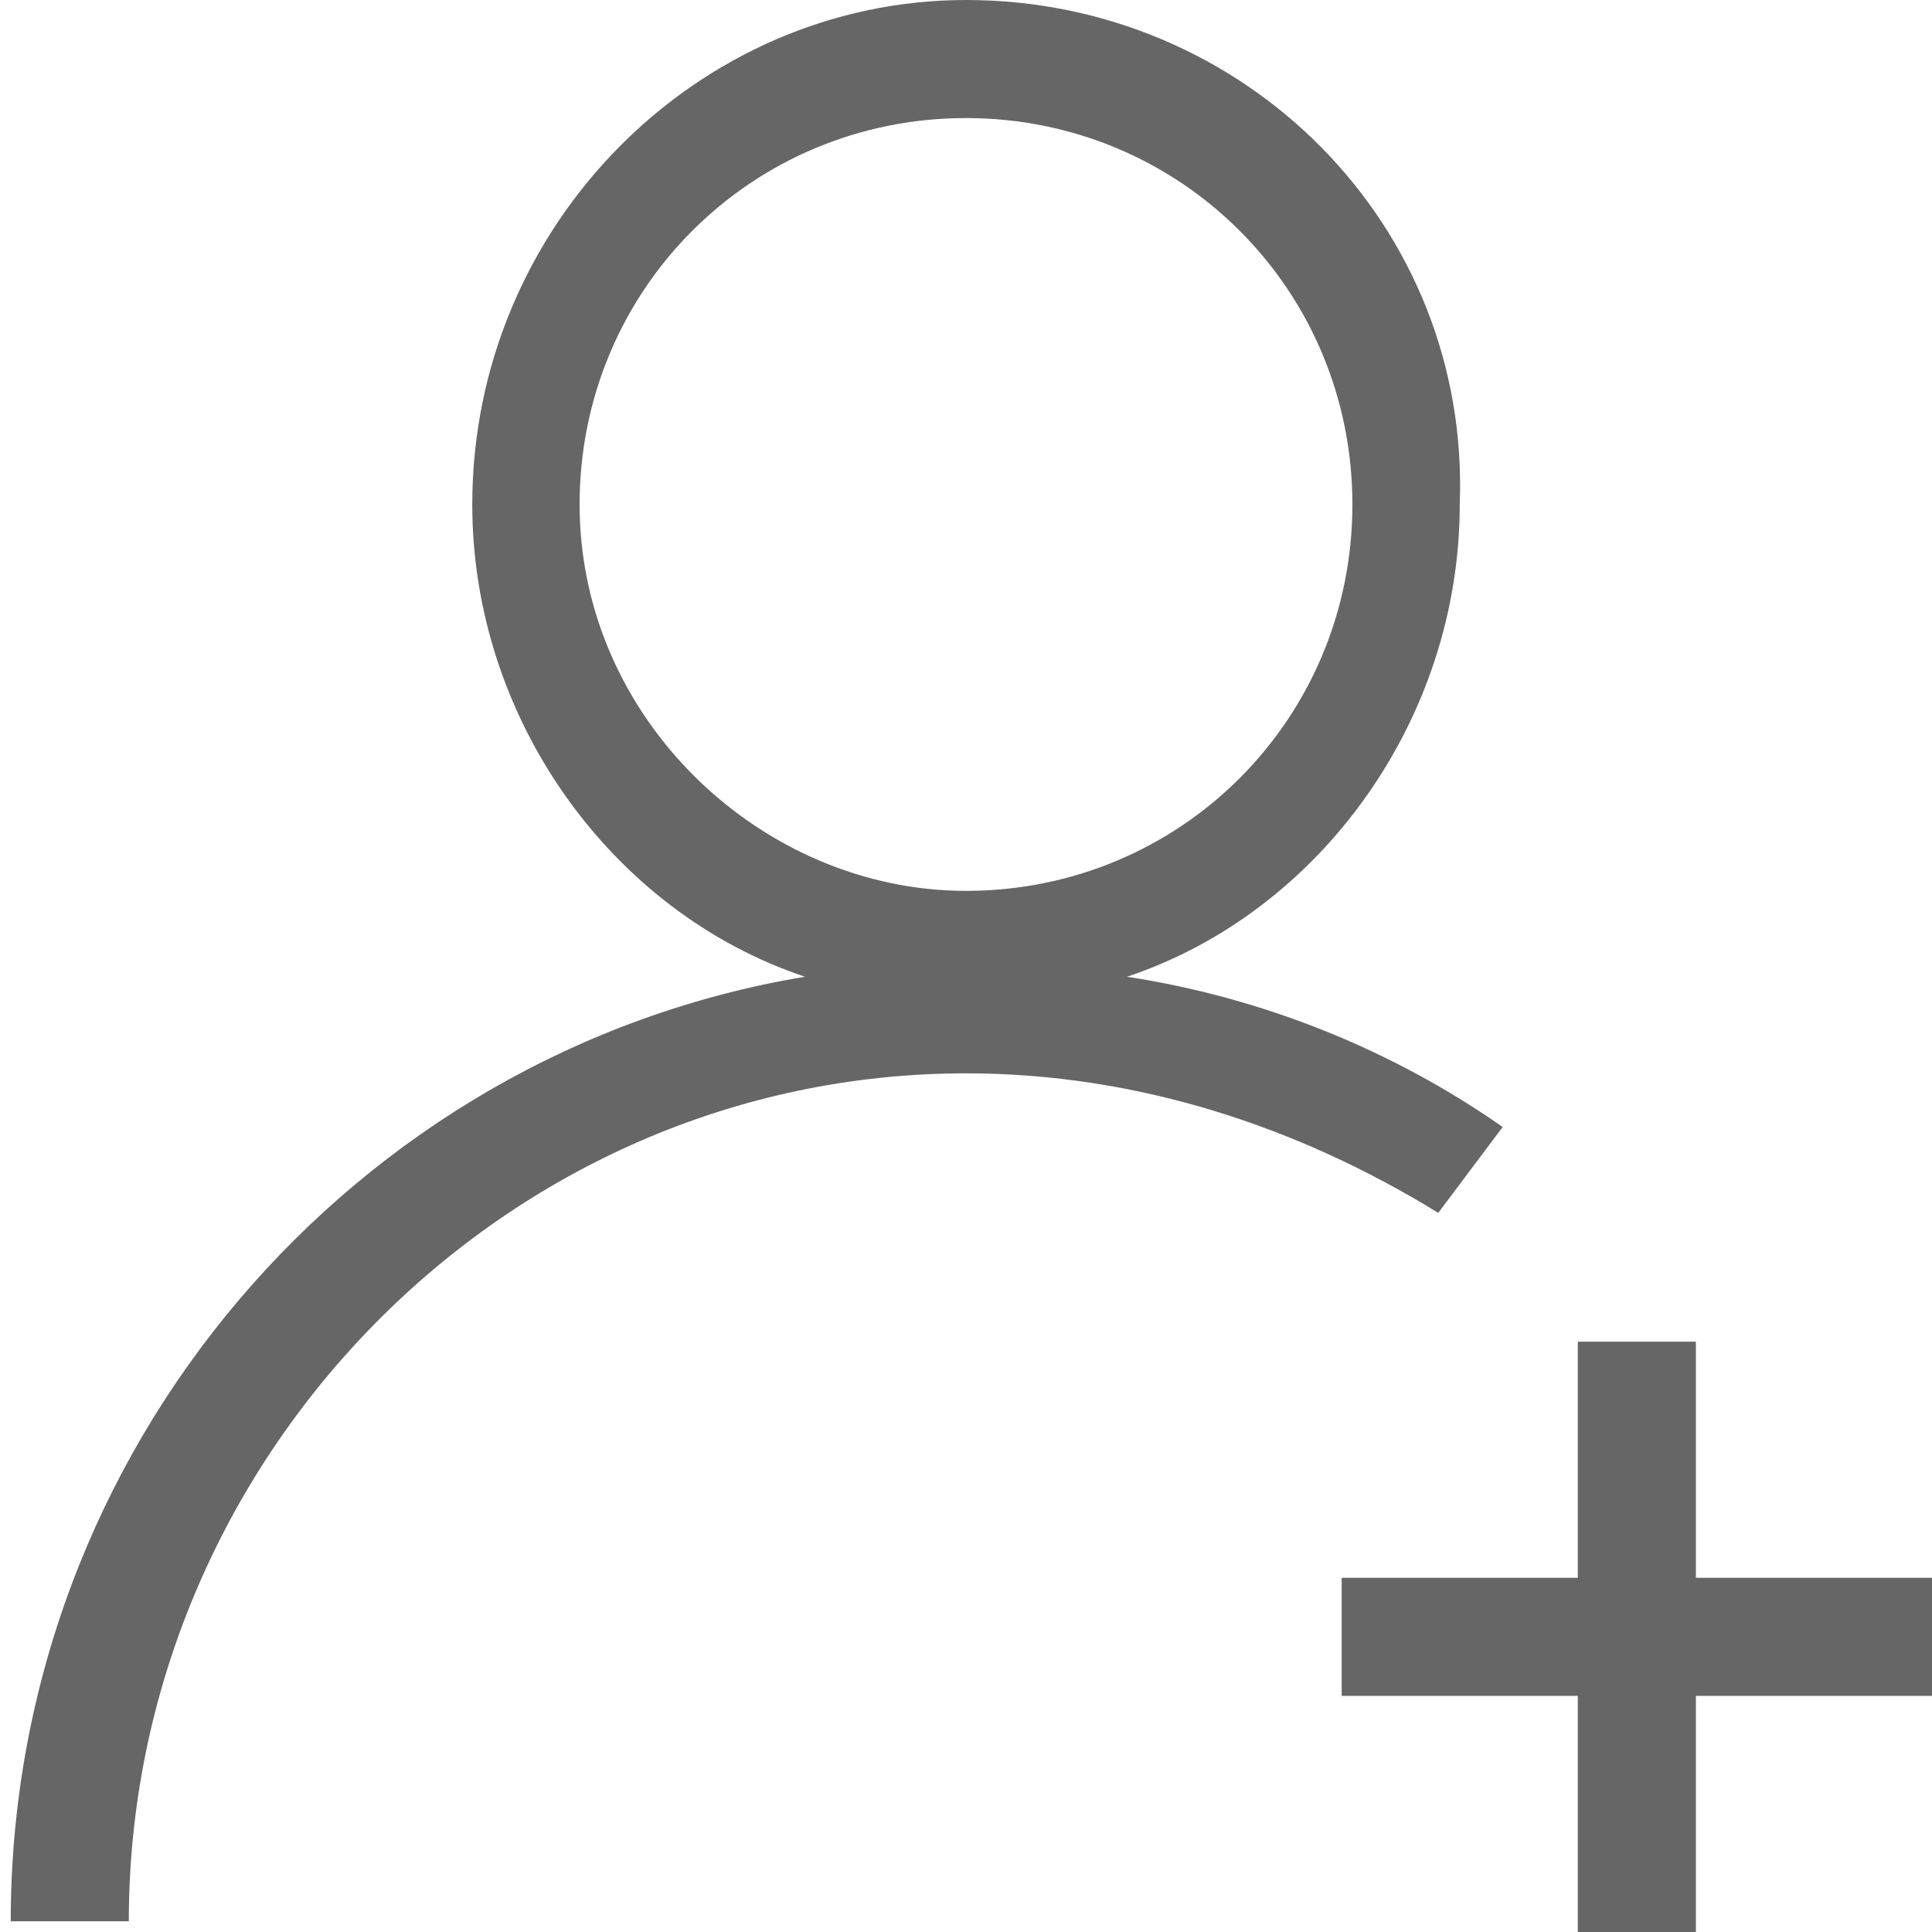 <svg xmlns="http://www.w3.org/2000/svg" width="32" height="32" viewBox="0 0 18 18"><path fill="none" d="M12.6 4.7c0-2-1.6-3.6-3.6-3.6S5.4 2.7 5.4 4.7 7 8.3 9 8.3s3.6-1.6 3.6-3.6z"/><path fill="#666" d="M14 10.5c-1-.7-2.2-1.2-3.5-1.4 1.8-.6 3.1-2.4 3.1-4.4.1-2.6-2-4.7-4.6-4.7-2.5 0-4.6 2.1-4.6 4.7 0 2 1.3 3.8 3.1 4.4-4.2.7-7.4 4.4-7.4 8.8h1.1C1.2 13.6 4.7 10 9 10c1.6 0 3.1.5 4.4 1.3l.6-.8zM5.4 4.7c0-2 1.6-3.6 3.6-3.6s3.6 1.6 3.6 3.6S11 8.3 9 8.3c-1.9 0-3.6-1.6-3.6-3.6zm12.6 10h-2.2v-2.2h-1.1v2.2h-2.2v1.1h2.2V18h1.1v-2.2H18z"/></svg>